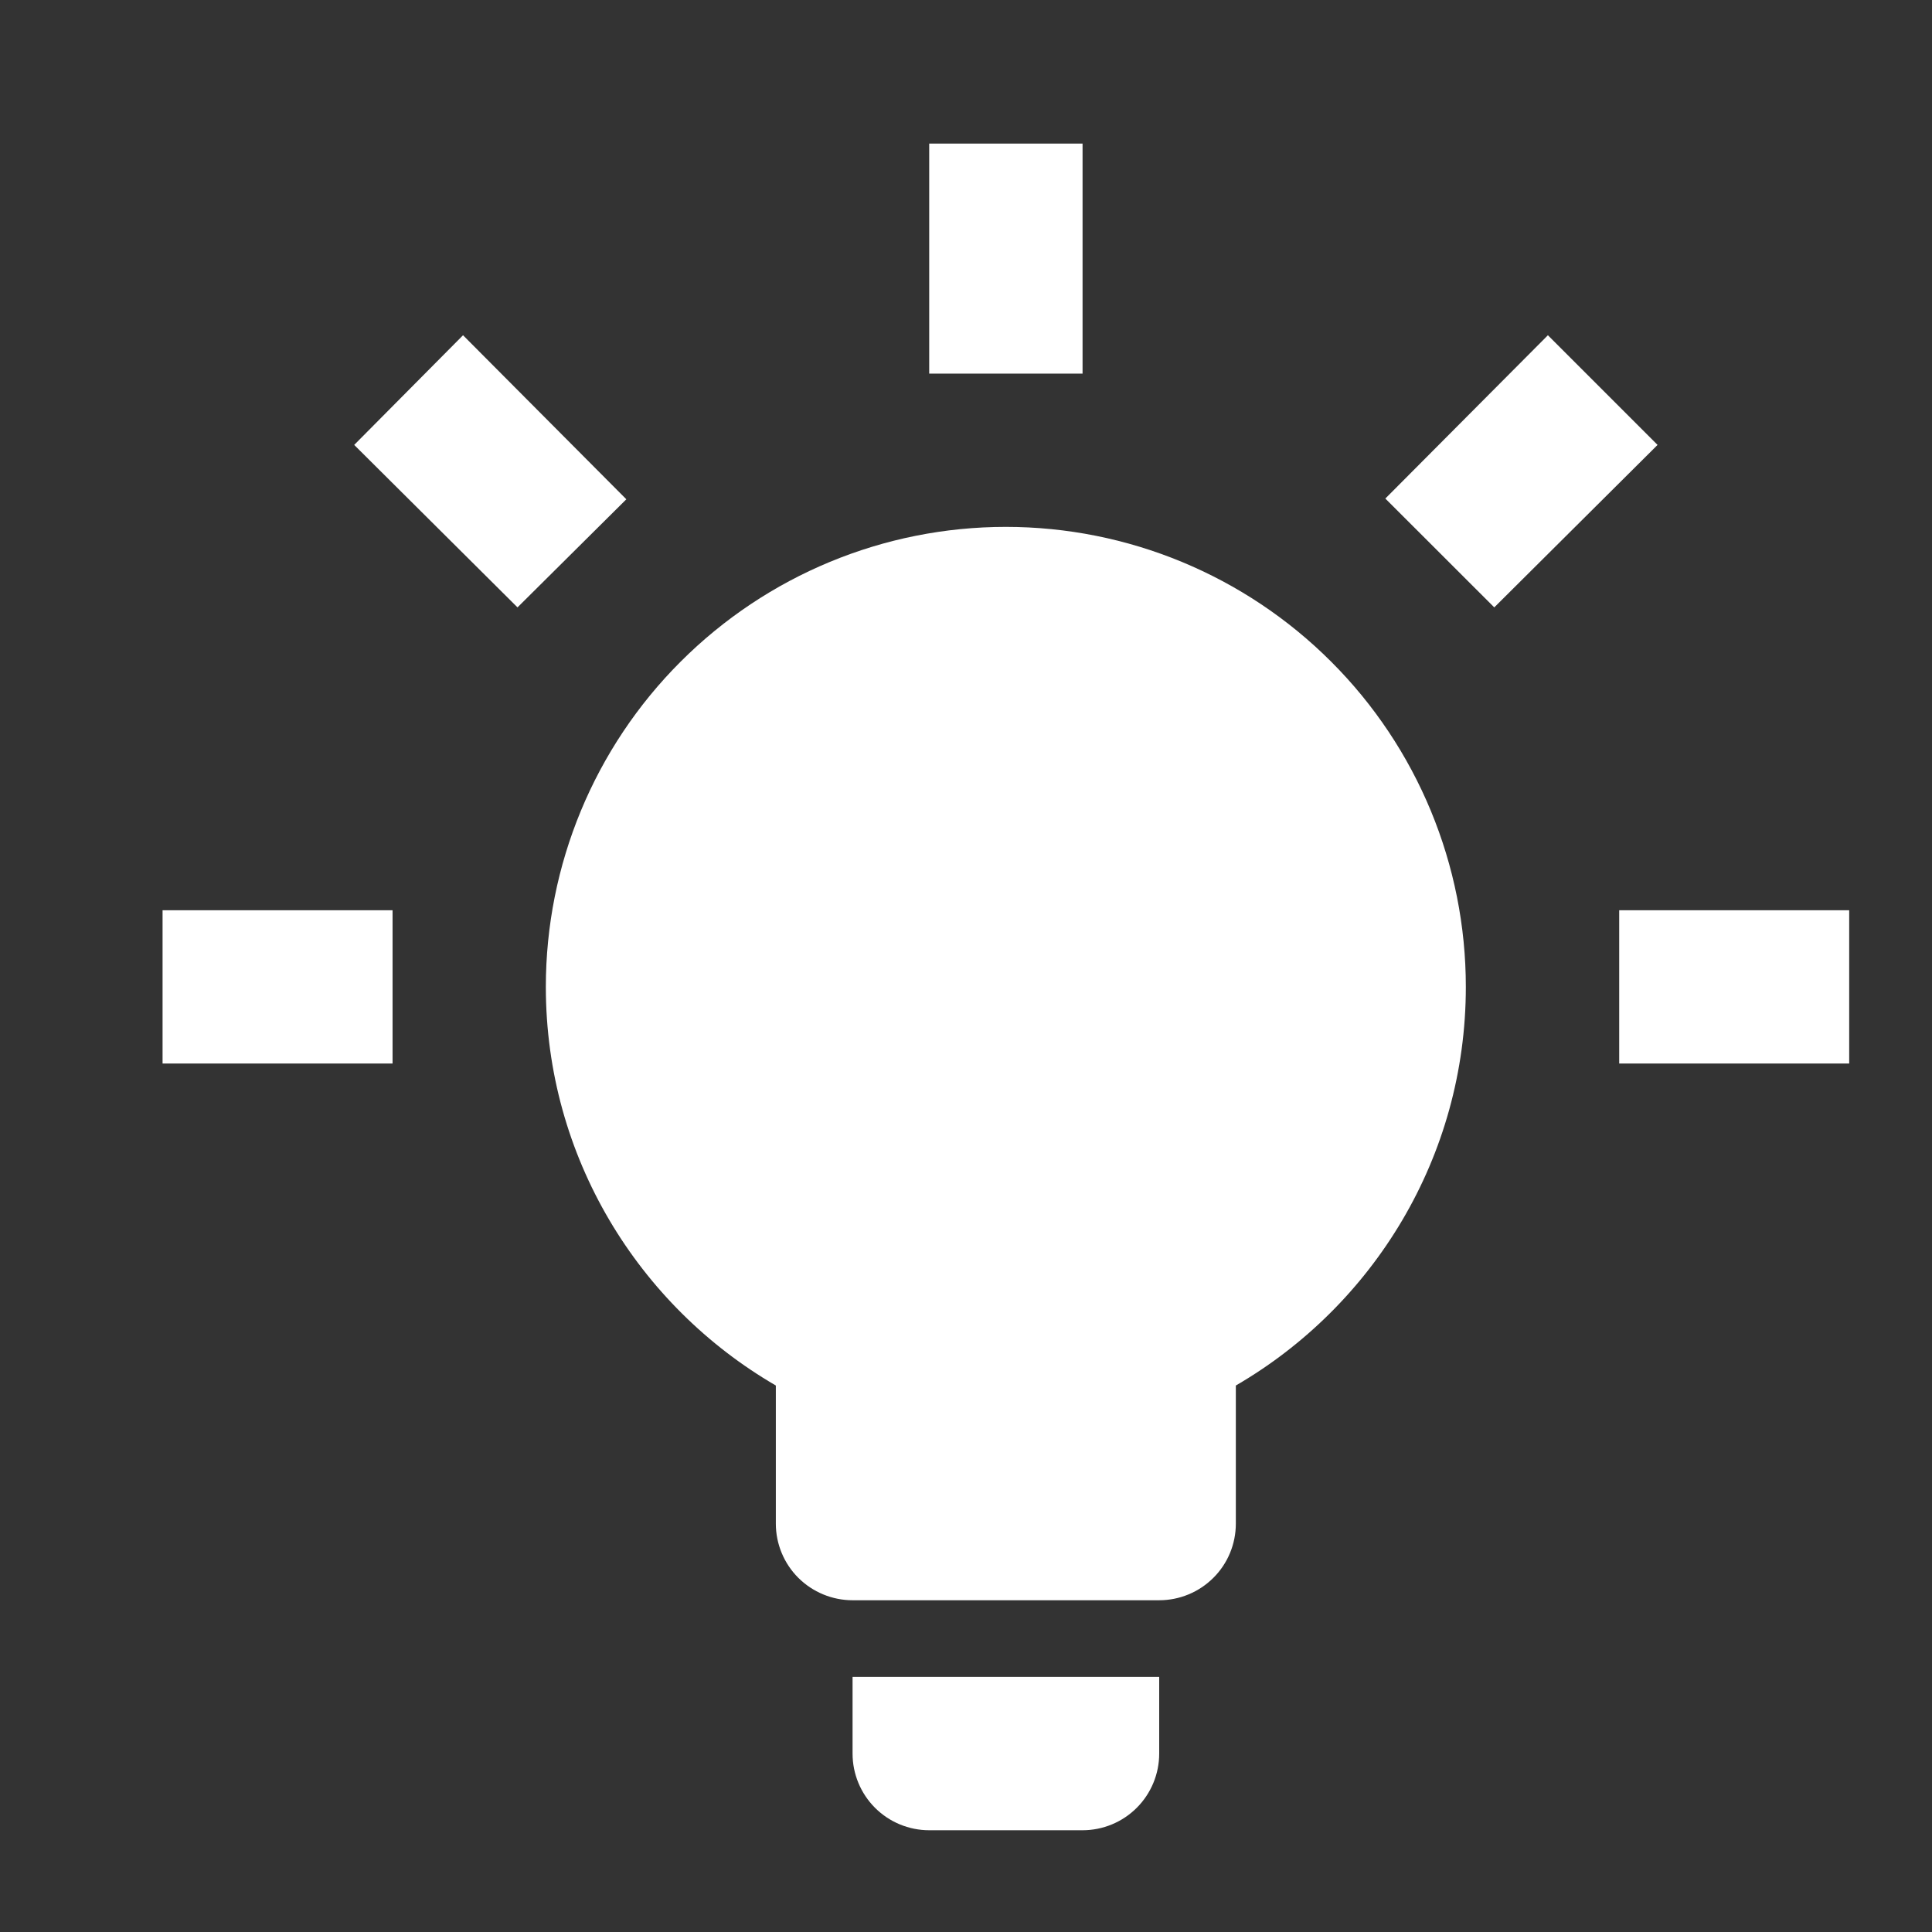 <svg width="21" height="21" viewBox="0 0 21 21" fill="none" xmlns="http://www.w3.org/2000/svg">
<rect x="0" y="0" width="21" height="21" fill="#333333" stroke="none"/>
<g id="mdi:lightbulb-on" clip-path="url(#clip0_413_11260)">
<path id="Vector" d="M10.933 5.727C12.259 5.727 13.531 6.254 14.469 7.192C15.407 8.129 15.933 9.401 15.933 10.727C15.933 12.577 14.925 14.194 13.433 15.06V16.561C13.433 16.782 13.346 16.994 13.189 17.15C13.033 17.306 12.821 17.394 12.6 17.394H9.267C9.046 17.394 8.834 17.306 8.677 17.15C8.521 16.994 8.433 16.782 8.433 16.561V15.06C6.942 14.194 5.933 12.577 5.933 10.727C5.933 9.401 6.46 8.129 7.398 7.192C8.336 6.254 9.607 5.727 10.933 5.727ZM12.6 18.227V19.061C12.6 19.282 12.512 19.494 12.356 19.65C12.2 19.806 11.988 19.894 11.767 19.894H10.1C9.879 19.894 9.667 19.806 9.511 19.65C9.355 19.494 9.267 19.282 9.267 19.061V18.227H12.6ZM17.6 9.894H20.1V11.56H17.6V9.894ZM1.767 9.894H4.267V11.56H1.767V9.894ZM11.767 1.561V4.061H10.1V1.561H11.767ZM5.033 3.644L6.808 5.427L5.625 6.602L3.85 4.836L5.033 3.644ZM15.058 5.419L16.825 3.644L18.017 4.836L16.242 6.602L15.058 5.419Z" fill="white"/>
</g>
<defs>
<clipPath id="clip0_413_11260">
<rect width="20" height="20" fill="white" transform="translate(0.933 0.727)"/>
</clipPath>
</defs>
</svg>
